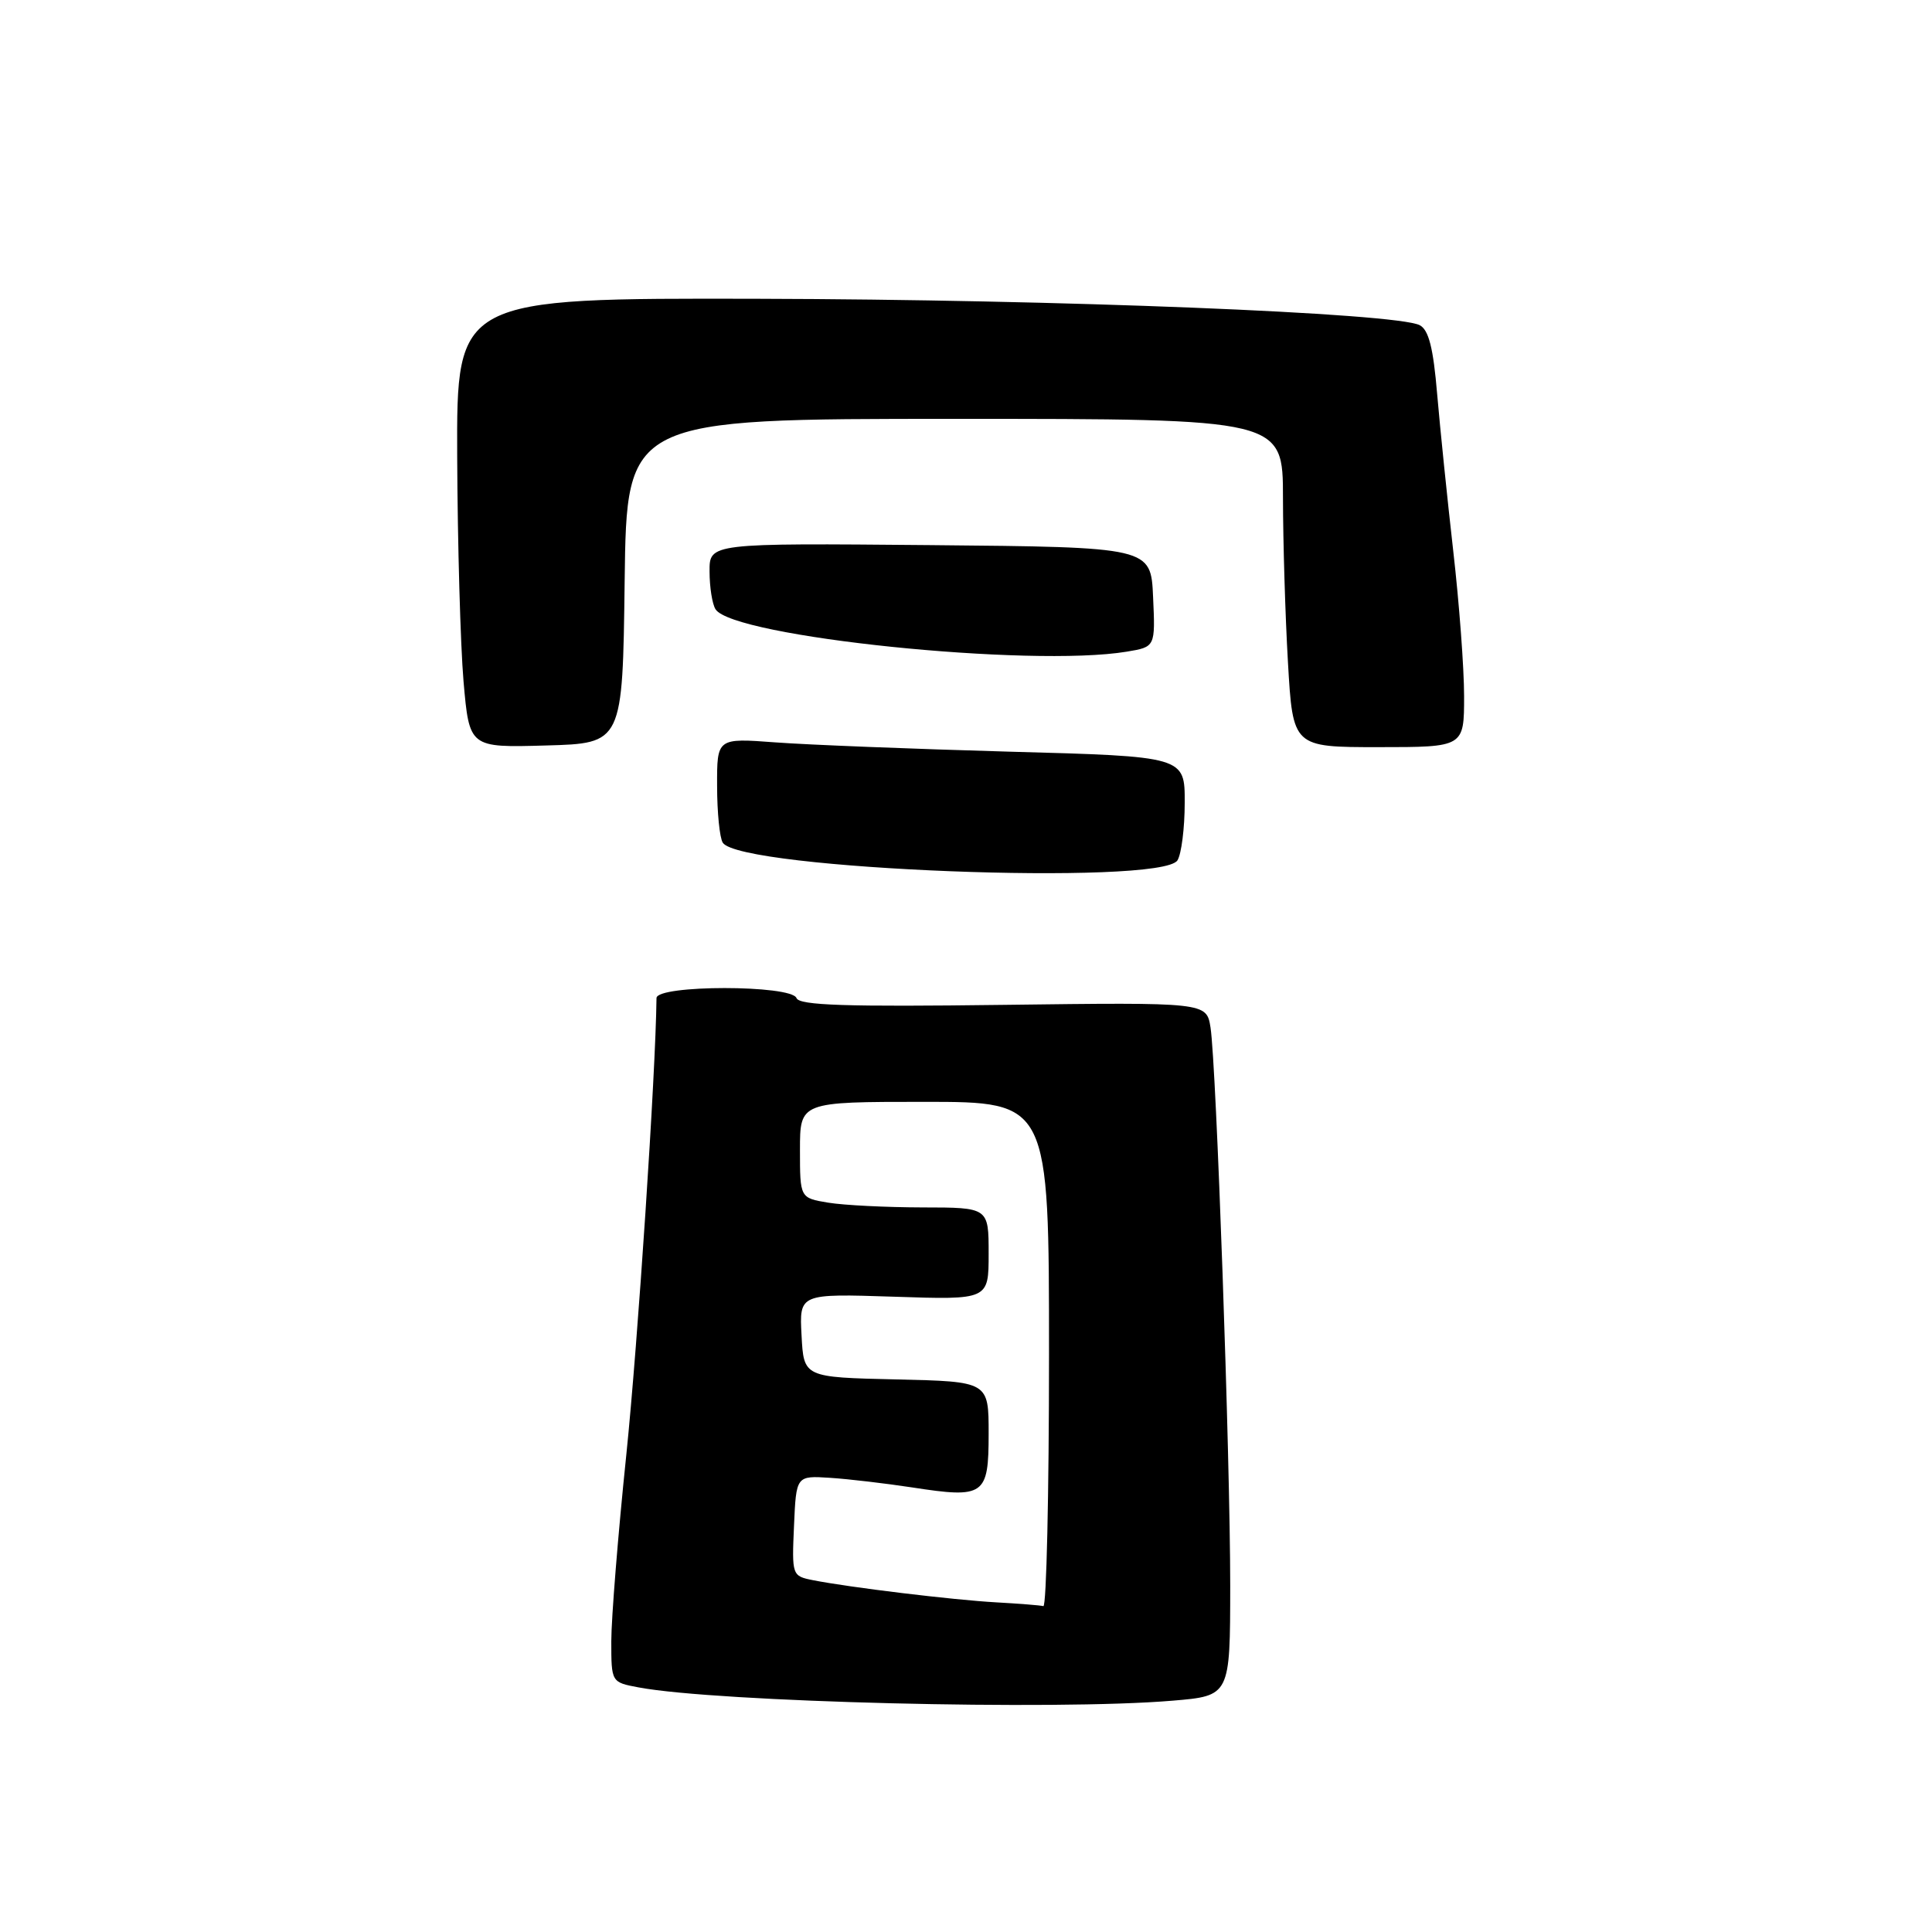 <?xml version="1.0" encoding="UTF-8" standalone="no"?>
<!DOCTYPE svg PUBLIC "-//W3C//DTD SVG 1.1//EN" "http://www.w3.org/Graphics/SVG/1.1/DTD/svg11.dtd" >
<svg xmlns="http://www.w3.org/2000/svg" xmlns:xlink="http://www.w3.org/1999/xlink" version="1.1" viewBox="0 0 256 256">
 <g >
 <path fill="currentColor"
d=" M 155.35 225.35 C 163.00 224.71 163.00 224.71 163.01 210.10 C 163.01 193.23 161.17 141.10 160.40 136.15 C 159.87 132.81 159.87 132.81 132.95 133.15 C 112.07 133.42 105.91 133.22 105.54 132.25 C 104.86 130.48 87.01 130.48 86.99 132.25 C 86.88 142.29 84.52 177.90 82.99 192.76 C 81.89 203.35 81.00 214.47 81.00 217.46 C 81.00 222.91 81.00 222.91 84.62 223.59 C 95.02 225.54 139.90 226.66 155.35 225.35 Z  M 156.02 114.00 C 156.54 113.17 156.98 109.74 156.98 106.37 C 157.00 100.23 157.00 100.23 133.75 99.60 C 120.96 99.24 107.01 98.69 102.75 98.37 C 95.00 97.79 95.00 97.79 95.02 104.15 C 95.02 107.64 95.36 111.02 95.77 111.66 C 98.04 115.23 153.87 117.40 156.02 114.00 Z  M 82.77 77.00 C 83.04 55.50 83.04 55.50 126.52 55.50 C 170.00 55.50 170.00 55.50 170.00 66.00 C 170.01 71.78 170.30 81.56 170.66 87.75 C 171.31 99.00 171.31 99.00 182.65 99.00 C 194.00 99.00 194.00 99.00 194.00 92.24 C 194.00 88.53 193.35 79.87 192.56 72.99 C 191.78 66.12 190.82 56.77 190.43 52.21 C 189.92 46.10 189.31 43.71 188.12 43.09 C 184.99 41.47 140.08 39.68 100.50 39.59 C 60.50 39.50 60.50 39.50 60.58 60.50 C 60.63 72.05 61.01 85.45 61.42 90.28 C 62.19 99.07 62.19 99.07 72.34 98.78 C 82.50 98.50 82.50 98.50 82.77 77.00 Z  M 149.29 86.35 C 153.09 85.72 153.09 85.72 152.79 79.11 C 152.50 72.50 152.50 72.50 123.25 72.23 C 94.00 71.97 94.00 71.97 94.02 75.73 C 94.02 77.81 94.38 80.05 94.81 80.73 C 97.14 84.40 136.53 88.46 149.29 86.35 Z  M 132.00 212.32 C 126.28 212.00 112.55 210.34 107.71 209.38 C 104.95 208.83 104.92 208.74 105.21 202.18 C 105.50 195.53 105.50 195.53 110.00 195.82 C 112.47 195.98 117.36 196.56 120.85 197.09 C 130.45 198.57 131.00 198.18 131.00 189.96 C 131.00 183.06 131.00 183.06 118.75 182.78 C 106.50 182.50 106.50 182.50 106.21 176.95 C 105.91 171.41 105.91 171.41 118.46 171.82 C 131.00 172.24 131.00 172.24 131.00 166.12 C 131.00 160.00 131.00 160.00 122.25 159.99 C 117.44 159.98 111.81 159.70 109.75 159.36 C 106.00 158.74 106.00 158.74 106.00 152.37 C 106.00 146.00 106.00 146.00 122.50 146.00 C 139.00 146.00 139.00 146.00 139.00 179.50 C 139.00 197.93 138.66 212.92 138.25 212.82 C 137.84 212.71 135.03 212.49 132.00 212.32 Z "/>
</g>
</svg>